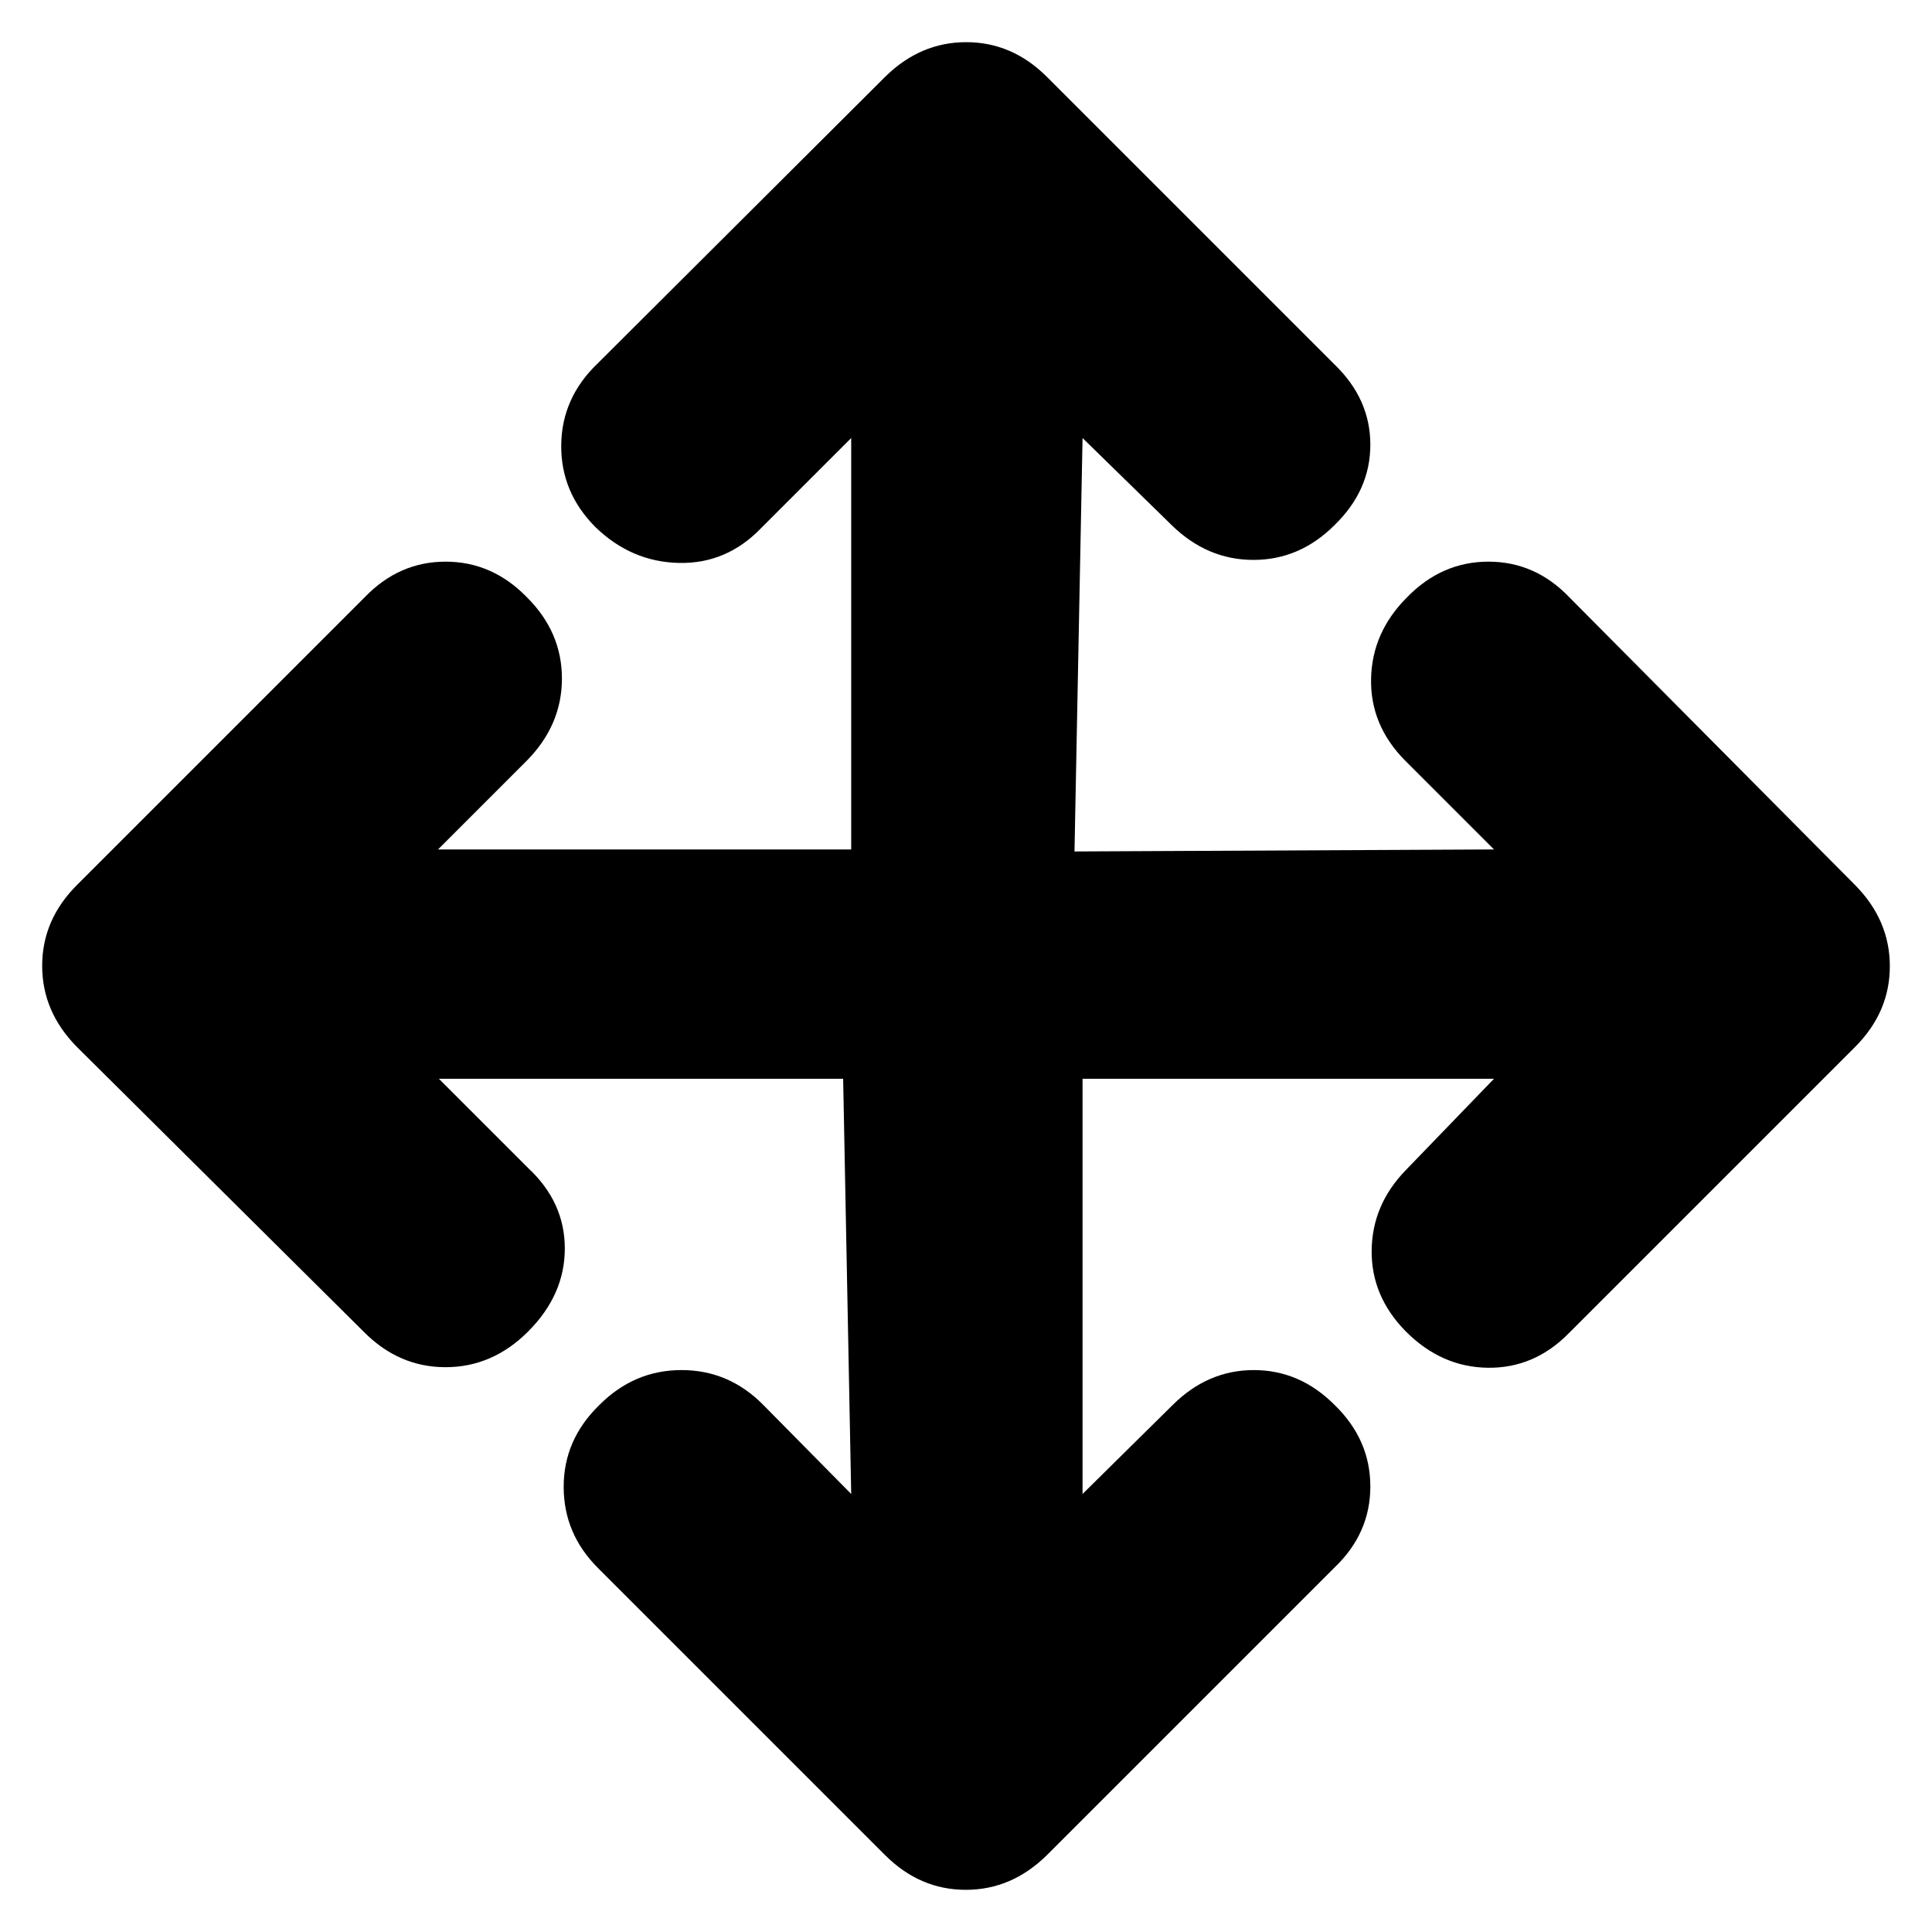 <svg xmlns="http://www.w3.org/2000/svg" height="20" viewBox="0 96 960 960" width="20"><path d="M418.956 632.044H218.087l44.304 44.304q18.261 16.99 18.261 40.017 0 23.026-18.261 41.287-17.696 17.696-41.005 17.696t-40.735-17.696L38.216 616.218q-17.26-17.467-17.26-40.321t17.26-40.115l142.87-142.869q17.072-17.826 40.341-17.826 23.268 0 40.529 17.826 17.261 17.261 17.261 40.246 0 22.986-17.261 40.624l-44.304 44.304h205.304V313.652l-44.738 44.739q-17.158 17.826-40.819 17.326-23.66-.5-41.486-17.761-17.261-17.261-17.044-40.747.218-23.485 18.044-40.558l142.869-142.435q17.467-17.261 40.321-17.261t40.115 17.261l142.869 142.87q17.826 17.158 17.826 39.884 0 22.725-17.826 39.986-17.261 17.261-40.246 17.261-22.986 0-40.624-17.261l-44.304-43.304-4 205.435 208.435-1-44.304-44.304q-17.261-17.556-16.761-40.583.5-23.026 17.761-40.287 17.261-17.826 40.57-17.826t40.3 17.826l141.87 142.869q17.261 17.467 17.261 40.321t-17.261 40.115L779.349 758.652q-17.073 17.261-40.058 16.979-22.986-.283-40.682-17.979-17.261-17.487-17.043-40.265.217-22.778 17.043-40.039l43.739-45.304H537.913v206.304l44.869-44.304q17.409-17.261 40.226-17.261 22.818 0 40.079 17.261 17.826 17.261 17.826 40.57t-17.826 40.3L520.218 1017.78q-17.467 17.26-40.321 17.26t-40.115-17.26L297.348 875.349q-17.261-17.073-17.261-40.558 0-23.486 17.826-40.747 17.261-17.261 40.746-17.261 23.486 0 40.559 17.261l43.738 44.304-4-206.304Z"/></svg>